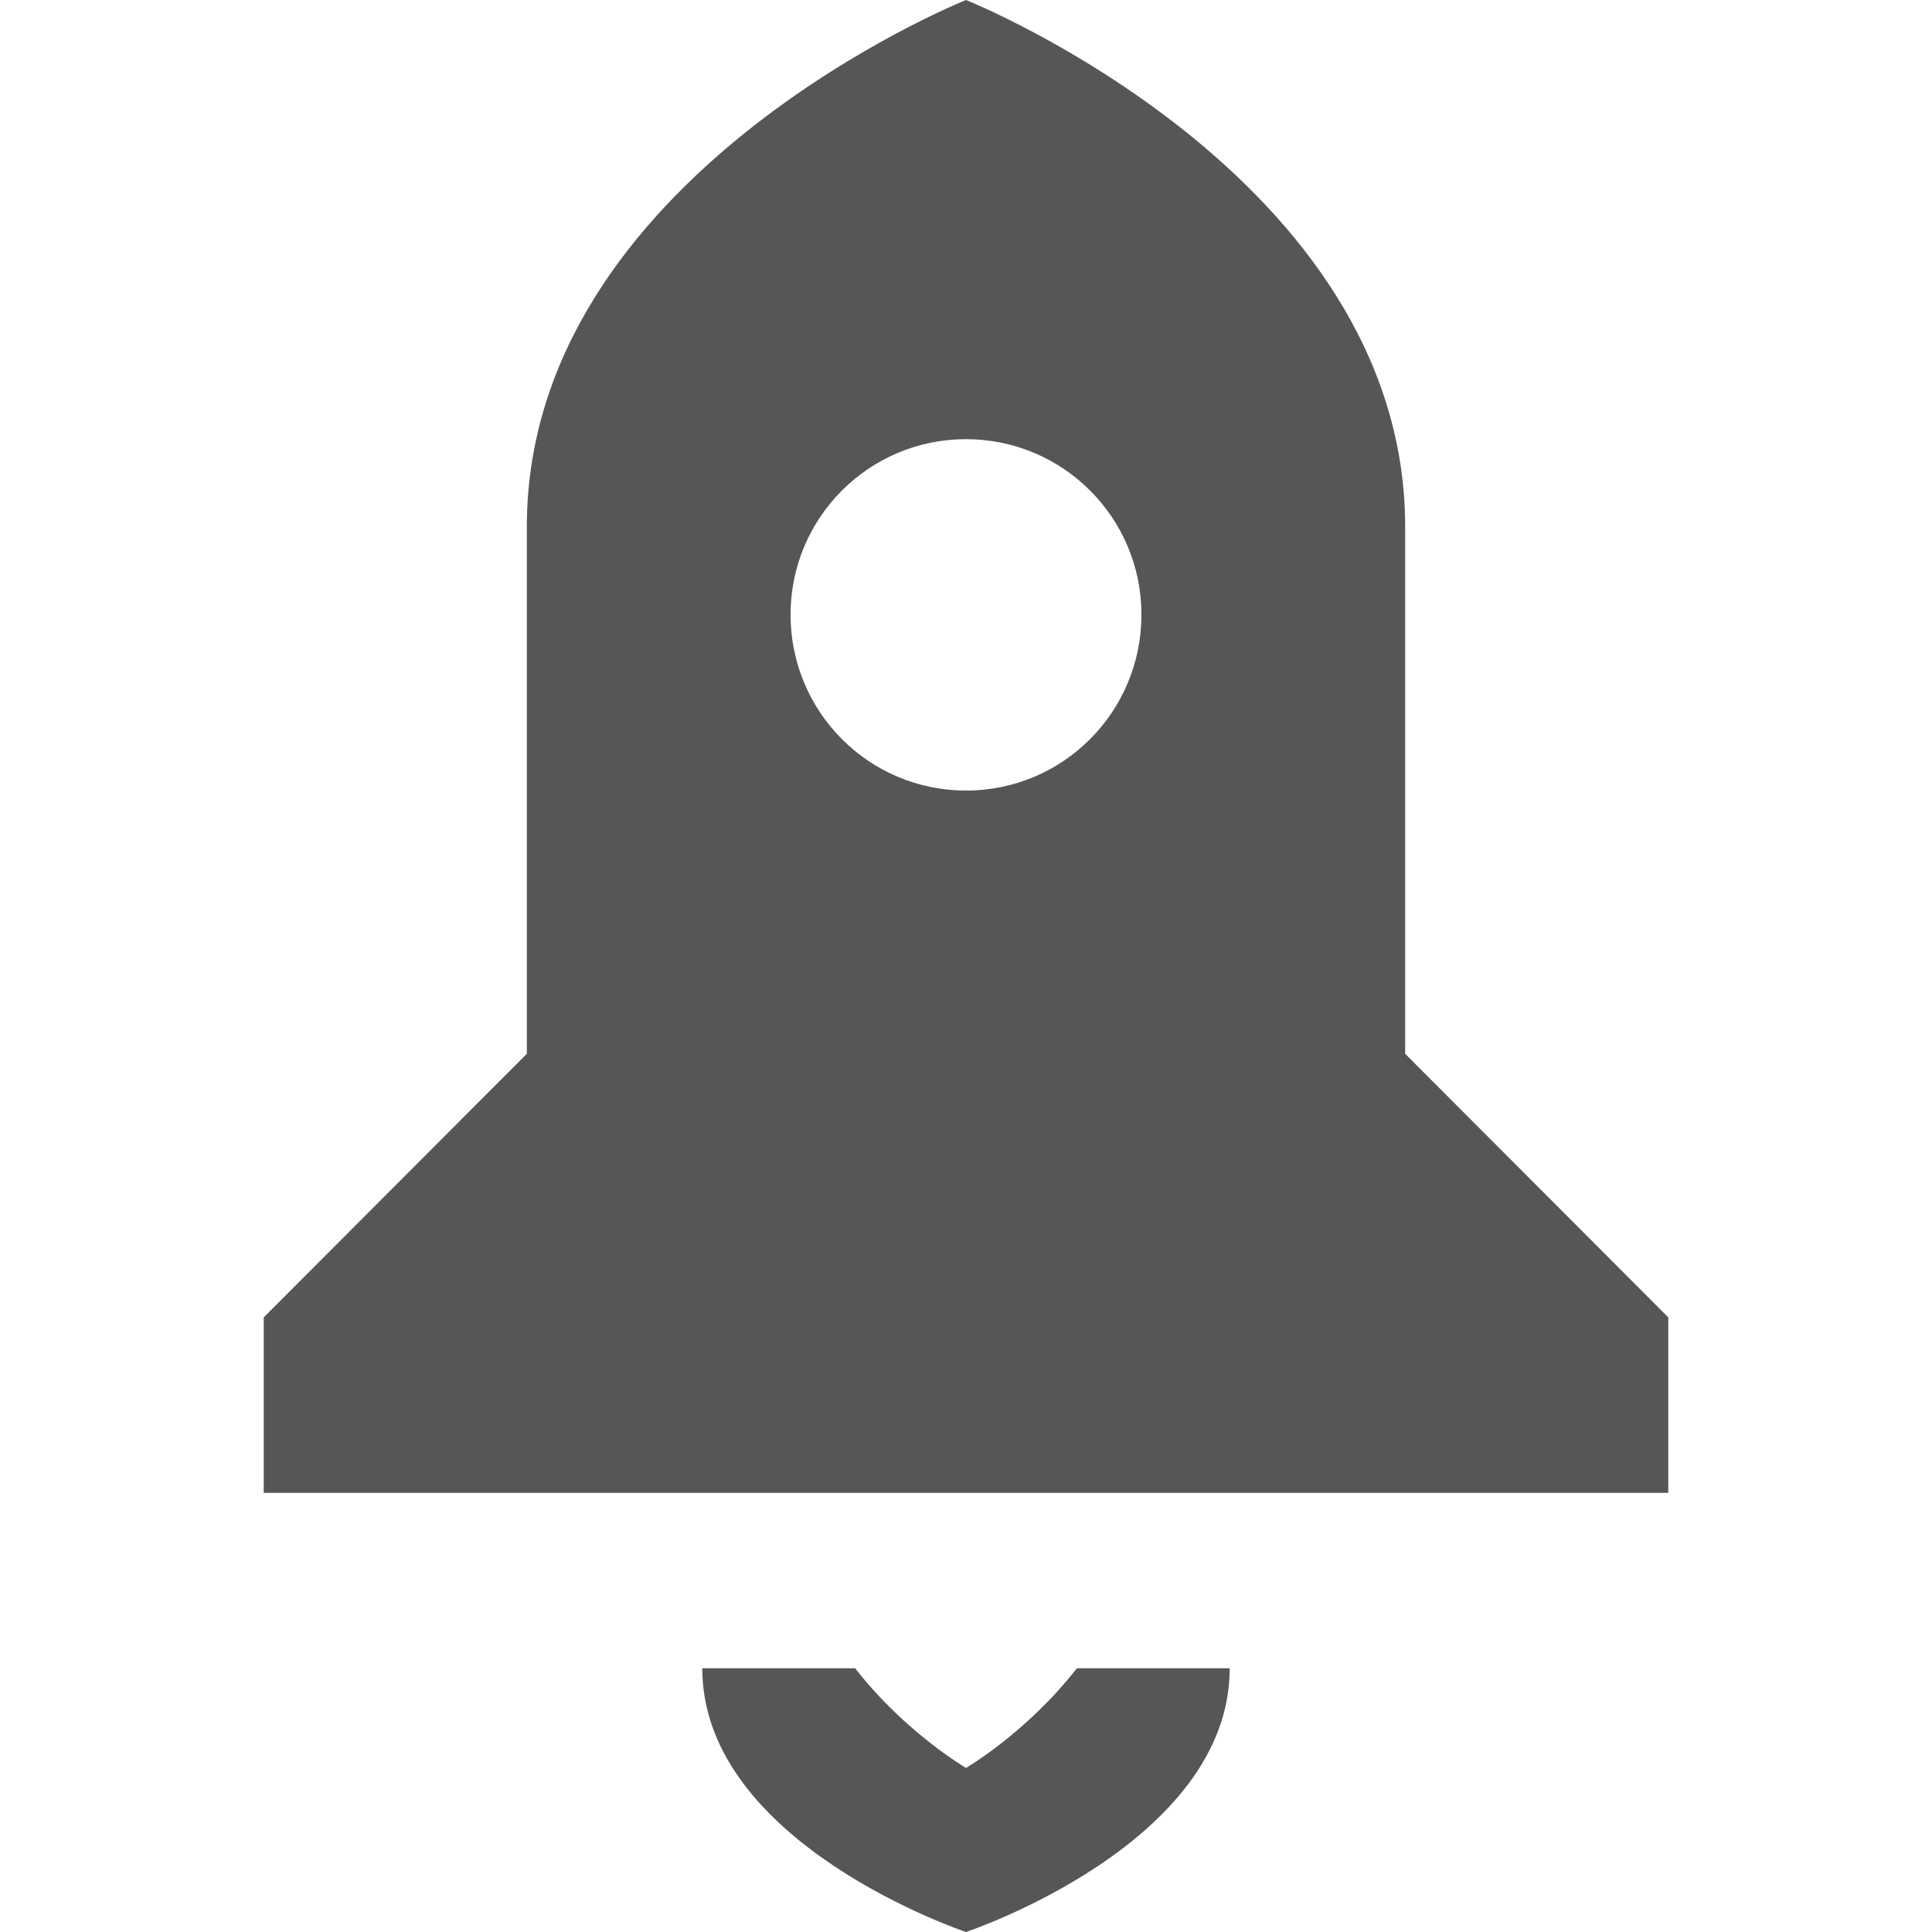 
<svg xmlns="http://www.w3.org/2000/svg" xmlns:xlink="http://www.w3.org/1999/xlink" width="16px" height="16px" viewBox="0 0 16 16" version="1.1">
<g id="surface1">
<path style=" stroke:none;fill-rule:nonzero;fill:#565656;fill-opacity:1;" d="M 8 0 C 8 0 4.363 1.453 4.363 4.363 L 4.363 8.727 L 2.184 10.91 L 2.184 12.363 L 13.816 12.363 L 13.816 10.91 L 11.637 8.727 L 11.637 4.363 C 11.637 1.453 8 0 8 0 Z M 8 3.637 C 8.805 3.637 9.453 4.289 9.453 5.09 C 9.453 5.895 8.805 6.547 8 6.547 C 7.195 6.547 6.547 5.895 6.547 5.09 C 6.547 4.289 7.195 3.637 8 3.637 Z M 5.816 13.816 C 5.816 15.273 8 16 8 16 C 8 16 10.184 15.273 10.184 13.816 L 8.918 13.816 C 8.504 14.348 8 14.641 8 14.641 C 8 14.641 7.496 14.348 7.082 13.816 Z M 5.816 13.816 "/>
</g>
</svg>
